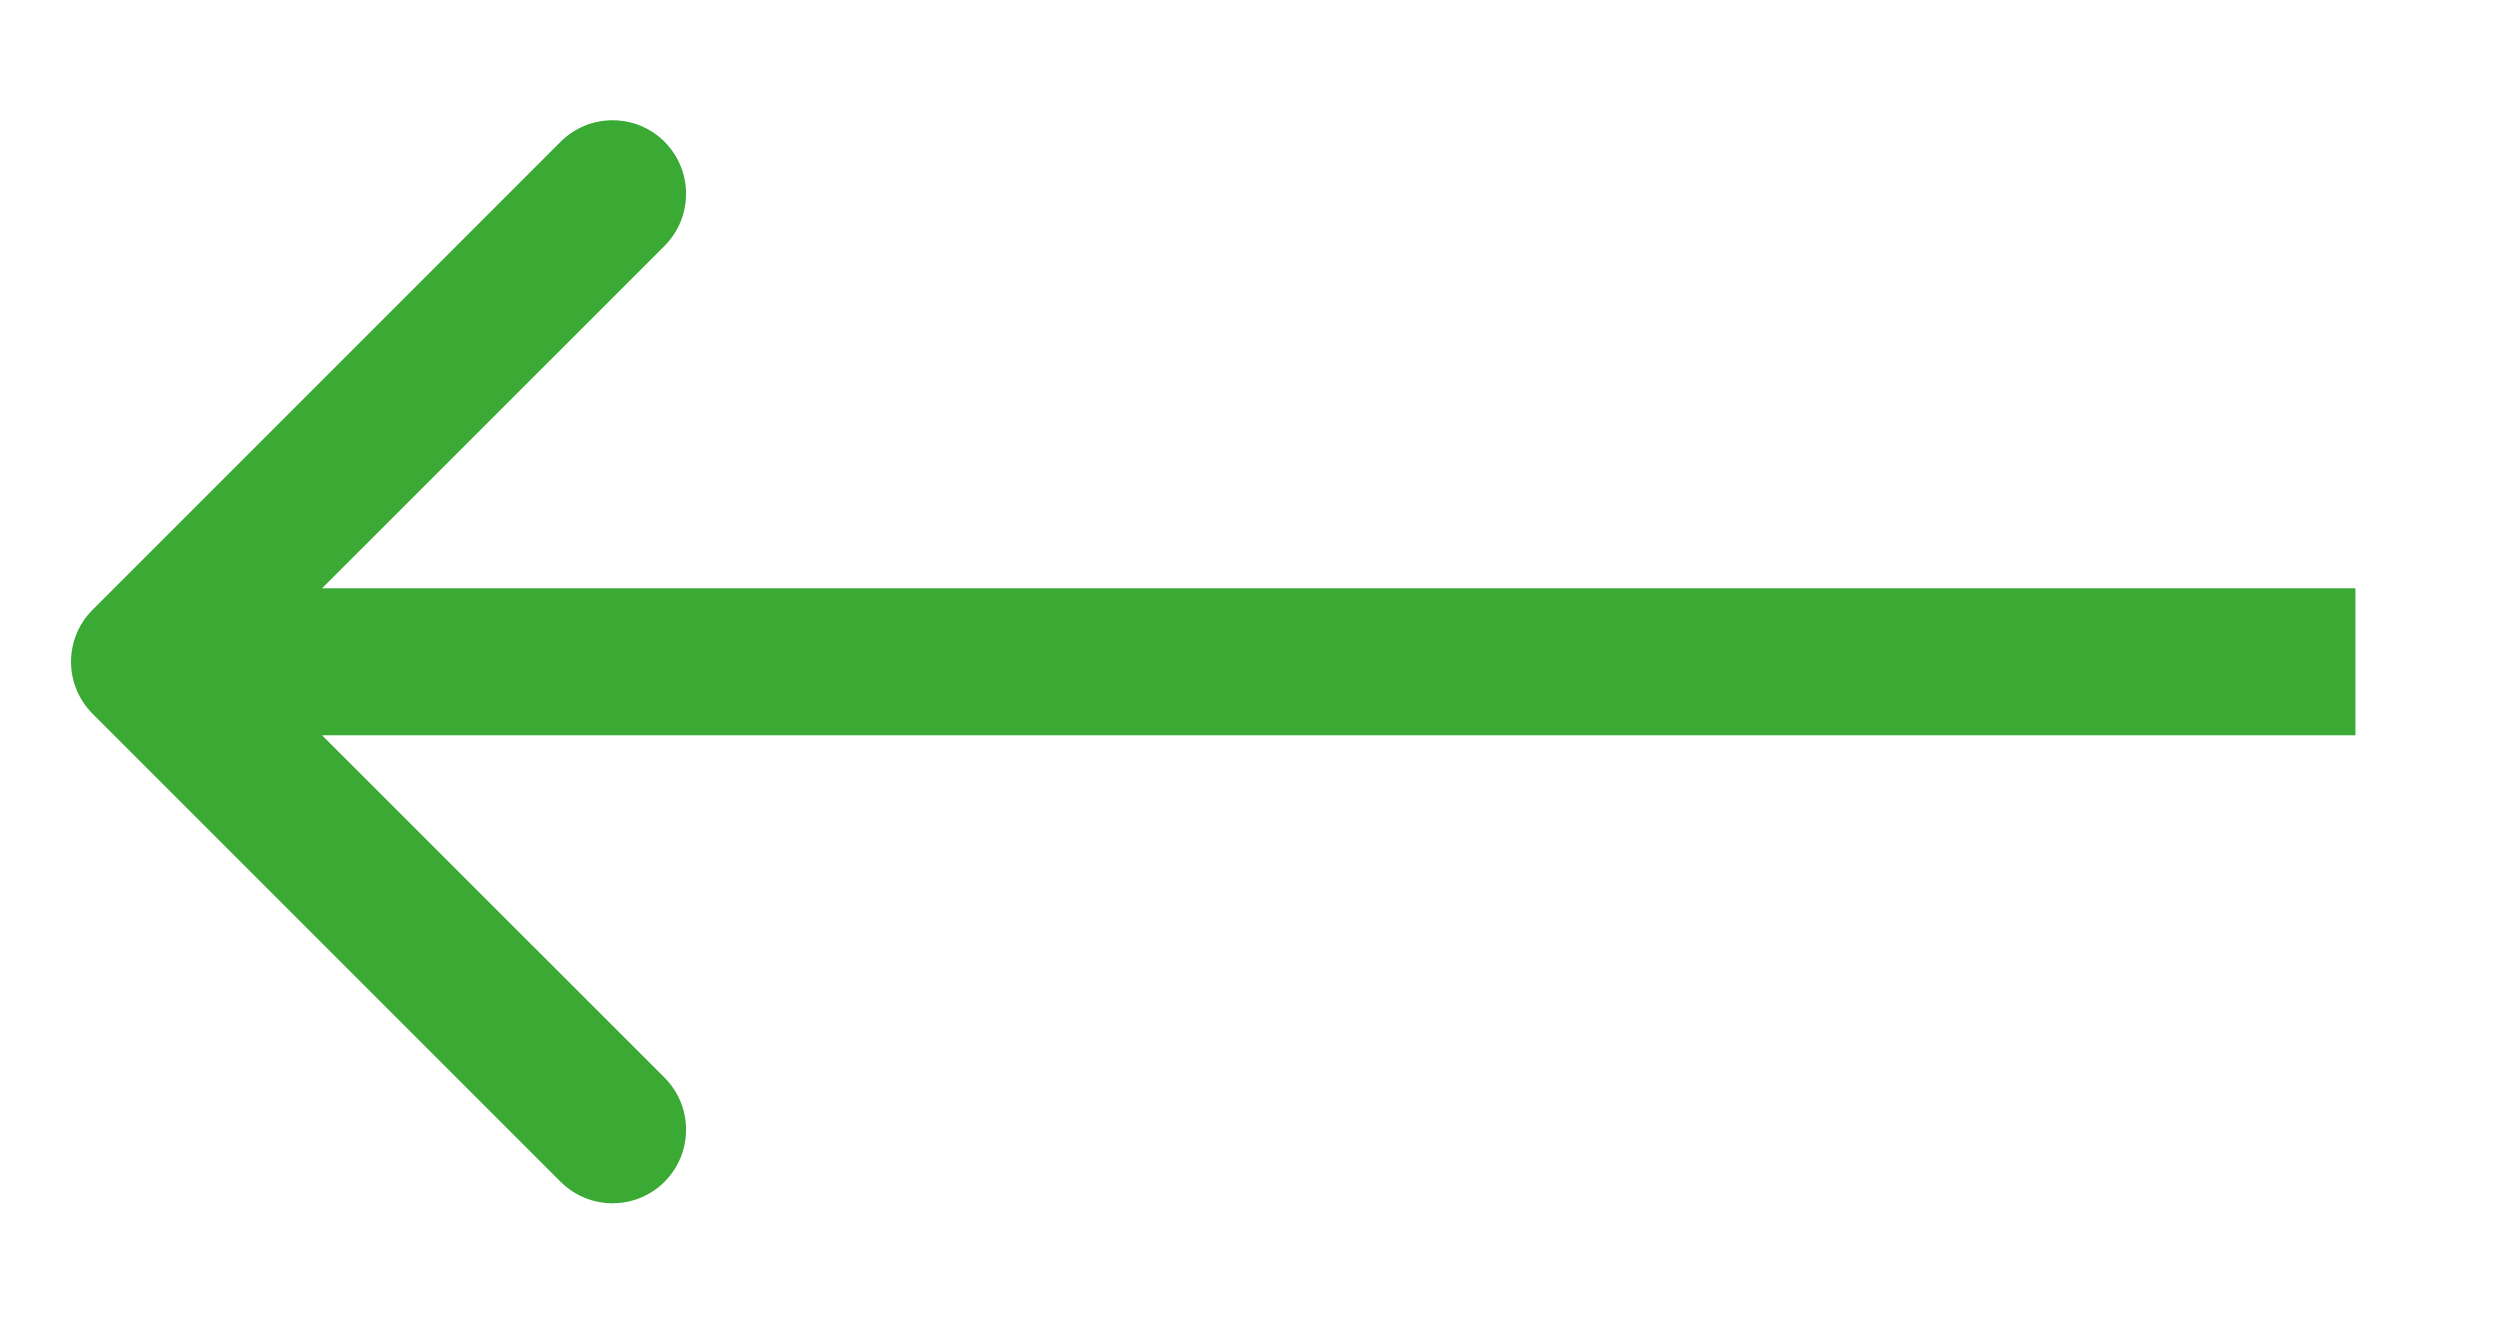 <svg width="17" height="9" viewBox="0 0 17 9" fill="none" xmlns="http://www.w3.org/2000/svg">
<path d="M0.63 4.146C0.434 4.342 0.434 4.658 0.63 4.854L3.812 8.036C4.007 8.231 4.324 8.231 4.519 8.036C4.714 7.84 4.714 7.524 4.519 7.328L1.69 4.5L4.519 1.672C4.714 1.476 4.714 1.16 4.519 0.964C4.324 0.769 4.007 0.769 3.812 0.964L0.63 4.146ZM16.017 4L0.983 4V5L16.017 5V4Z" fill="#3AAA35"/>
</svg>

